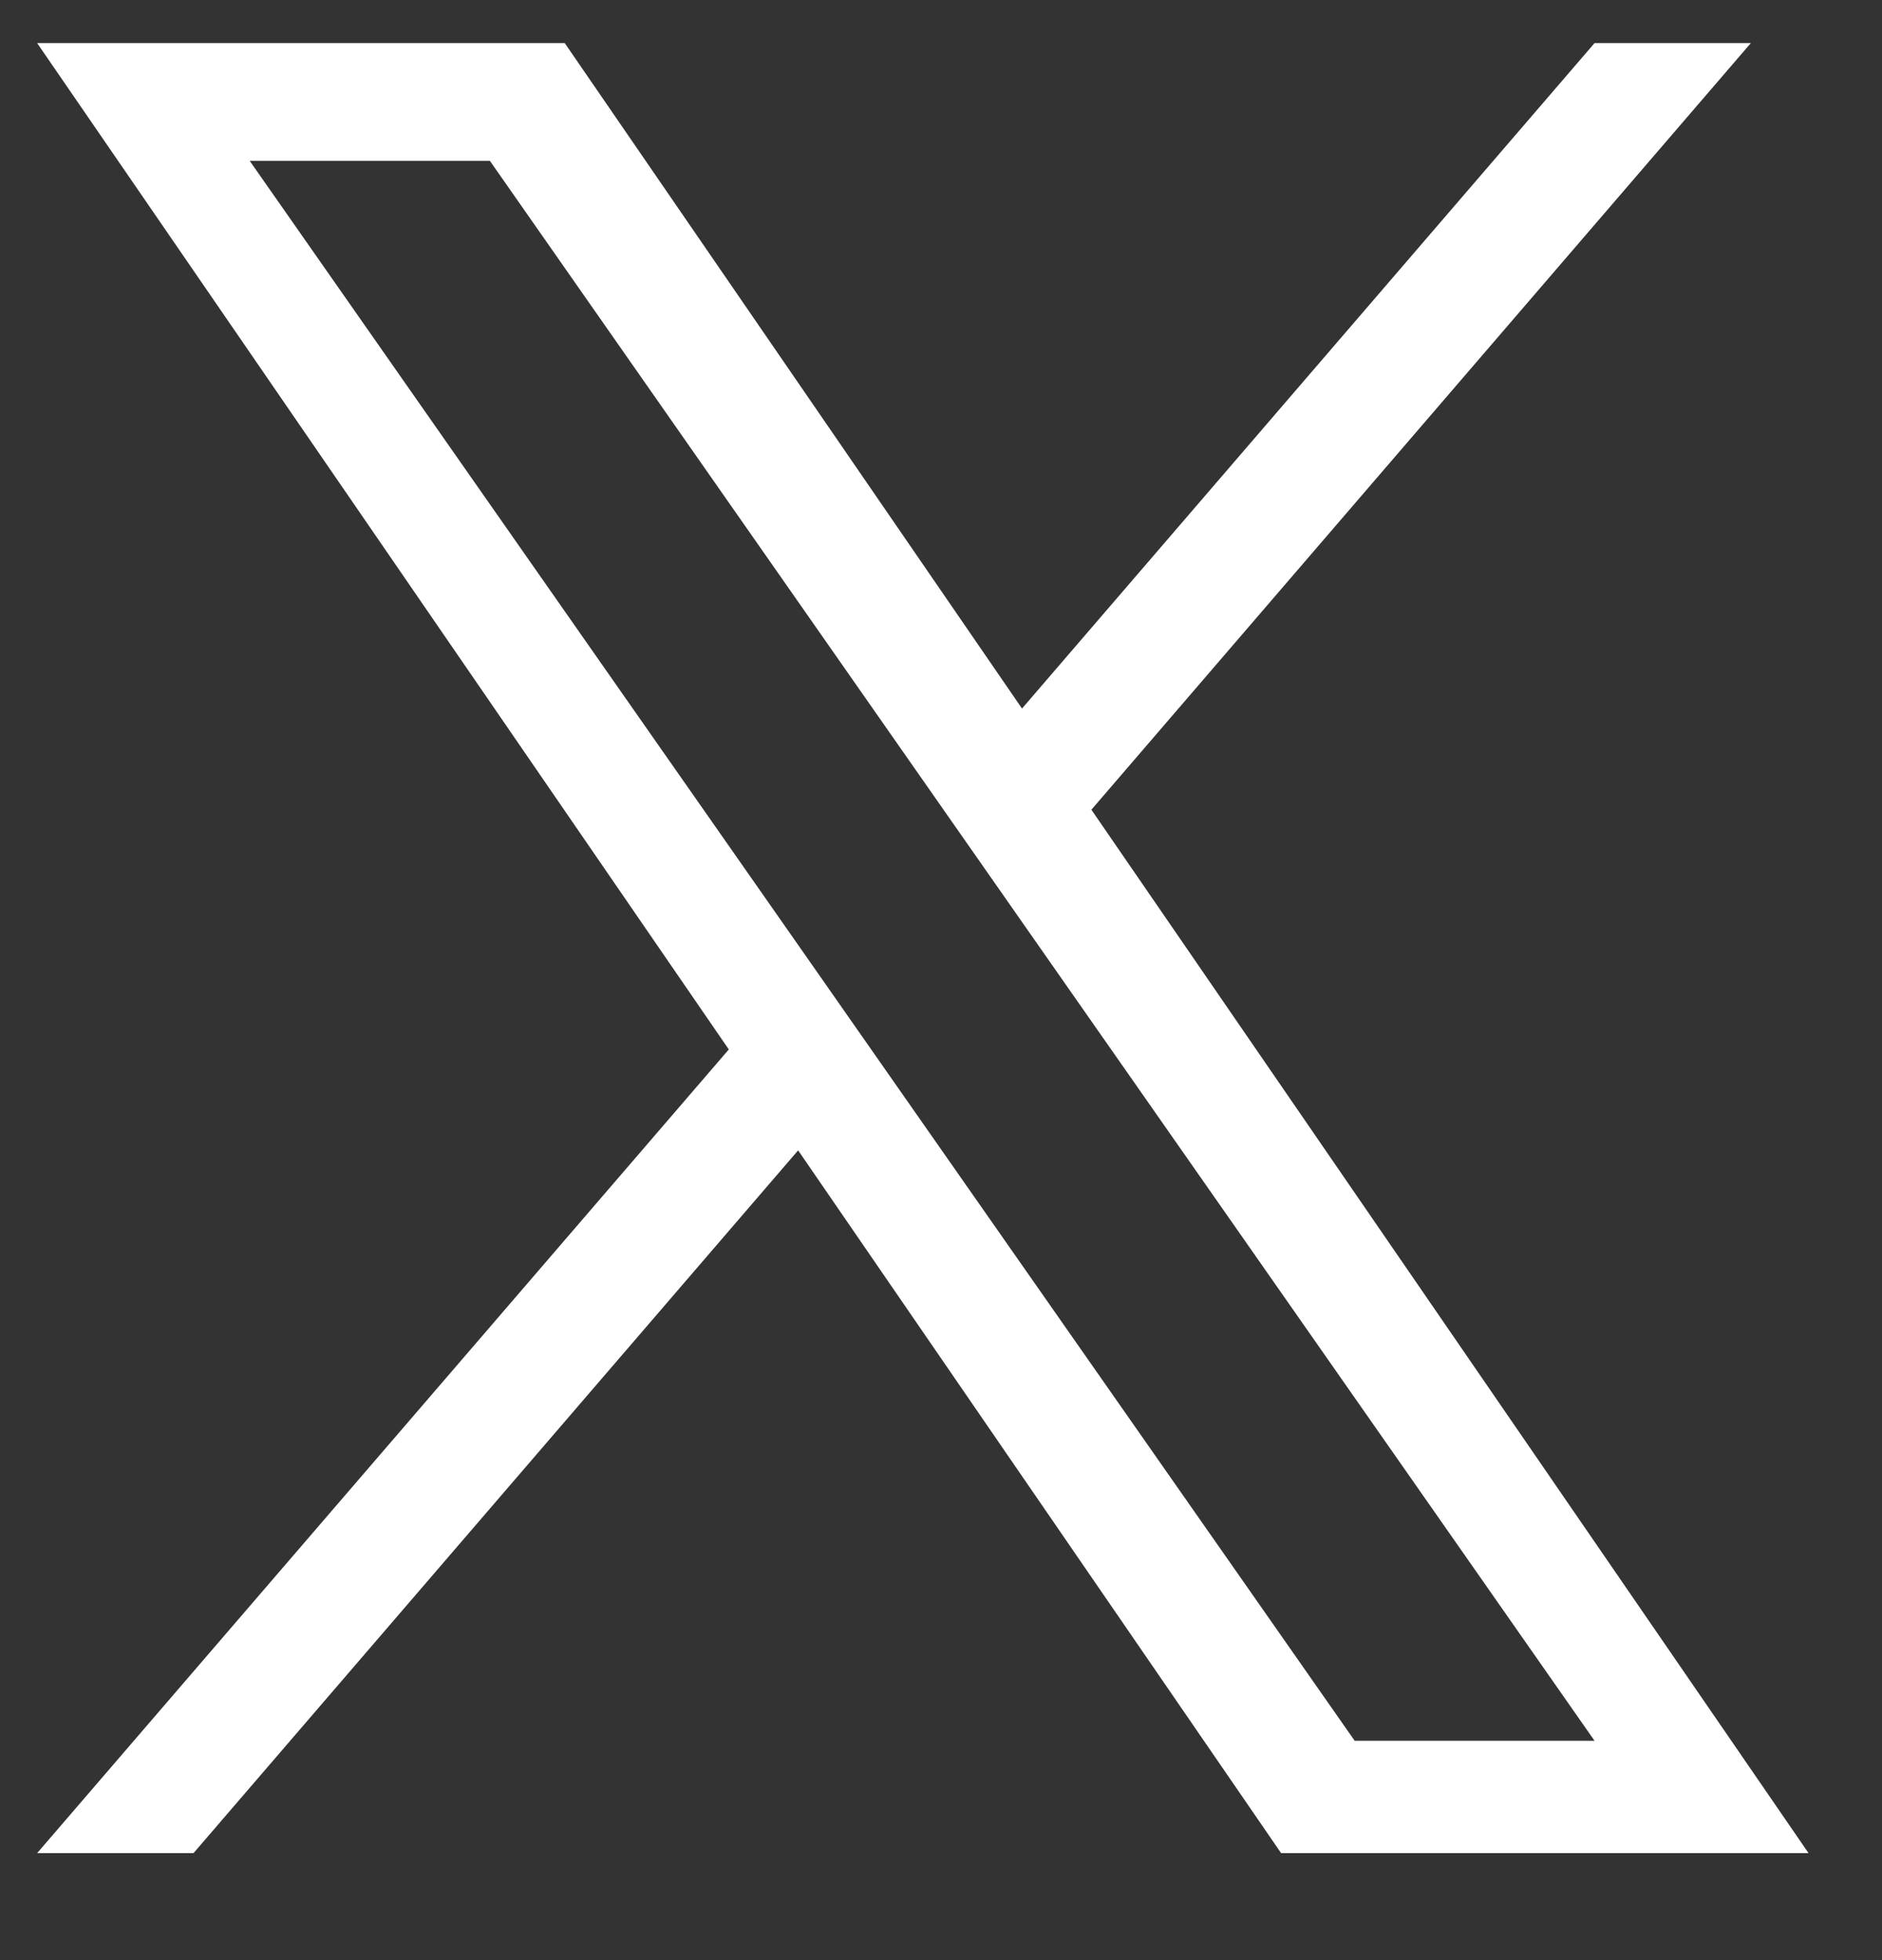 <svg width="24" height="25" viewBox="0 0 24 25" fill="none" xmlns="http://www.w3.org/2000/svg">
<rect x="0" y="0" width="24" height="25" fill="#333333" stroke="none"/>
<g clip-path="url(#clip0_661_1129)">
<path fill-rule="evenodd" clip-rule="evenodd" d="M20.334 0.55L13.033 9.037L7.202 0.55H0.474L9.294 13.385L0.474 23.635H2.468L10.178 14.672L16.337 23.635H23.063L13.917 10.326H13.919L22.327 0.55H20.334ZM11.188 13.497L10.294 12.218L3.184 2.051H6.247L11.983 10.257L12.877 11.536L20.334 22.202H17.275L11.188 13.497Z" fill="white"/>
</g>
<defs>
<clipPath id="clip0_661_1129">
<rect width="22.589" height="24" fill="white" transform="translate(0.474 0.527)"/>
</clipPath>
</defs>
</svg>
